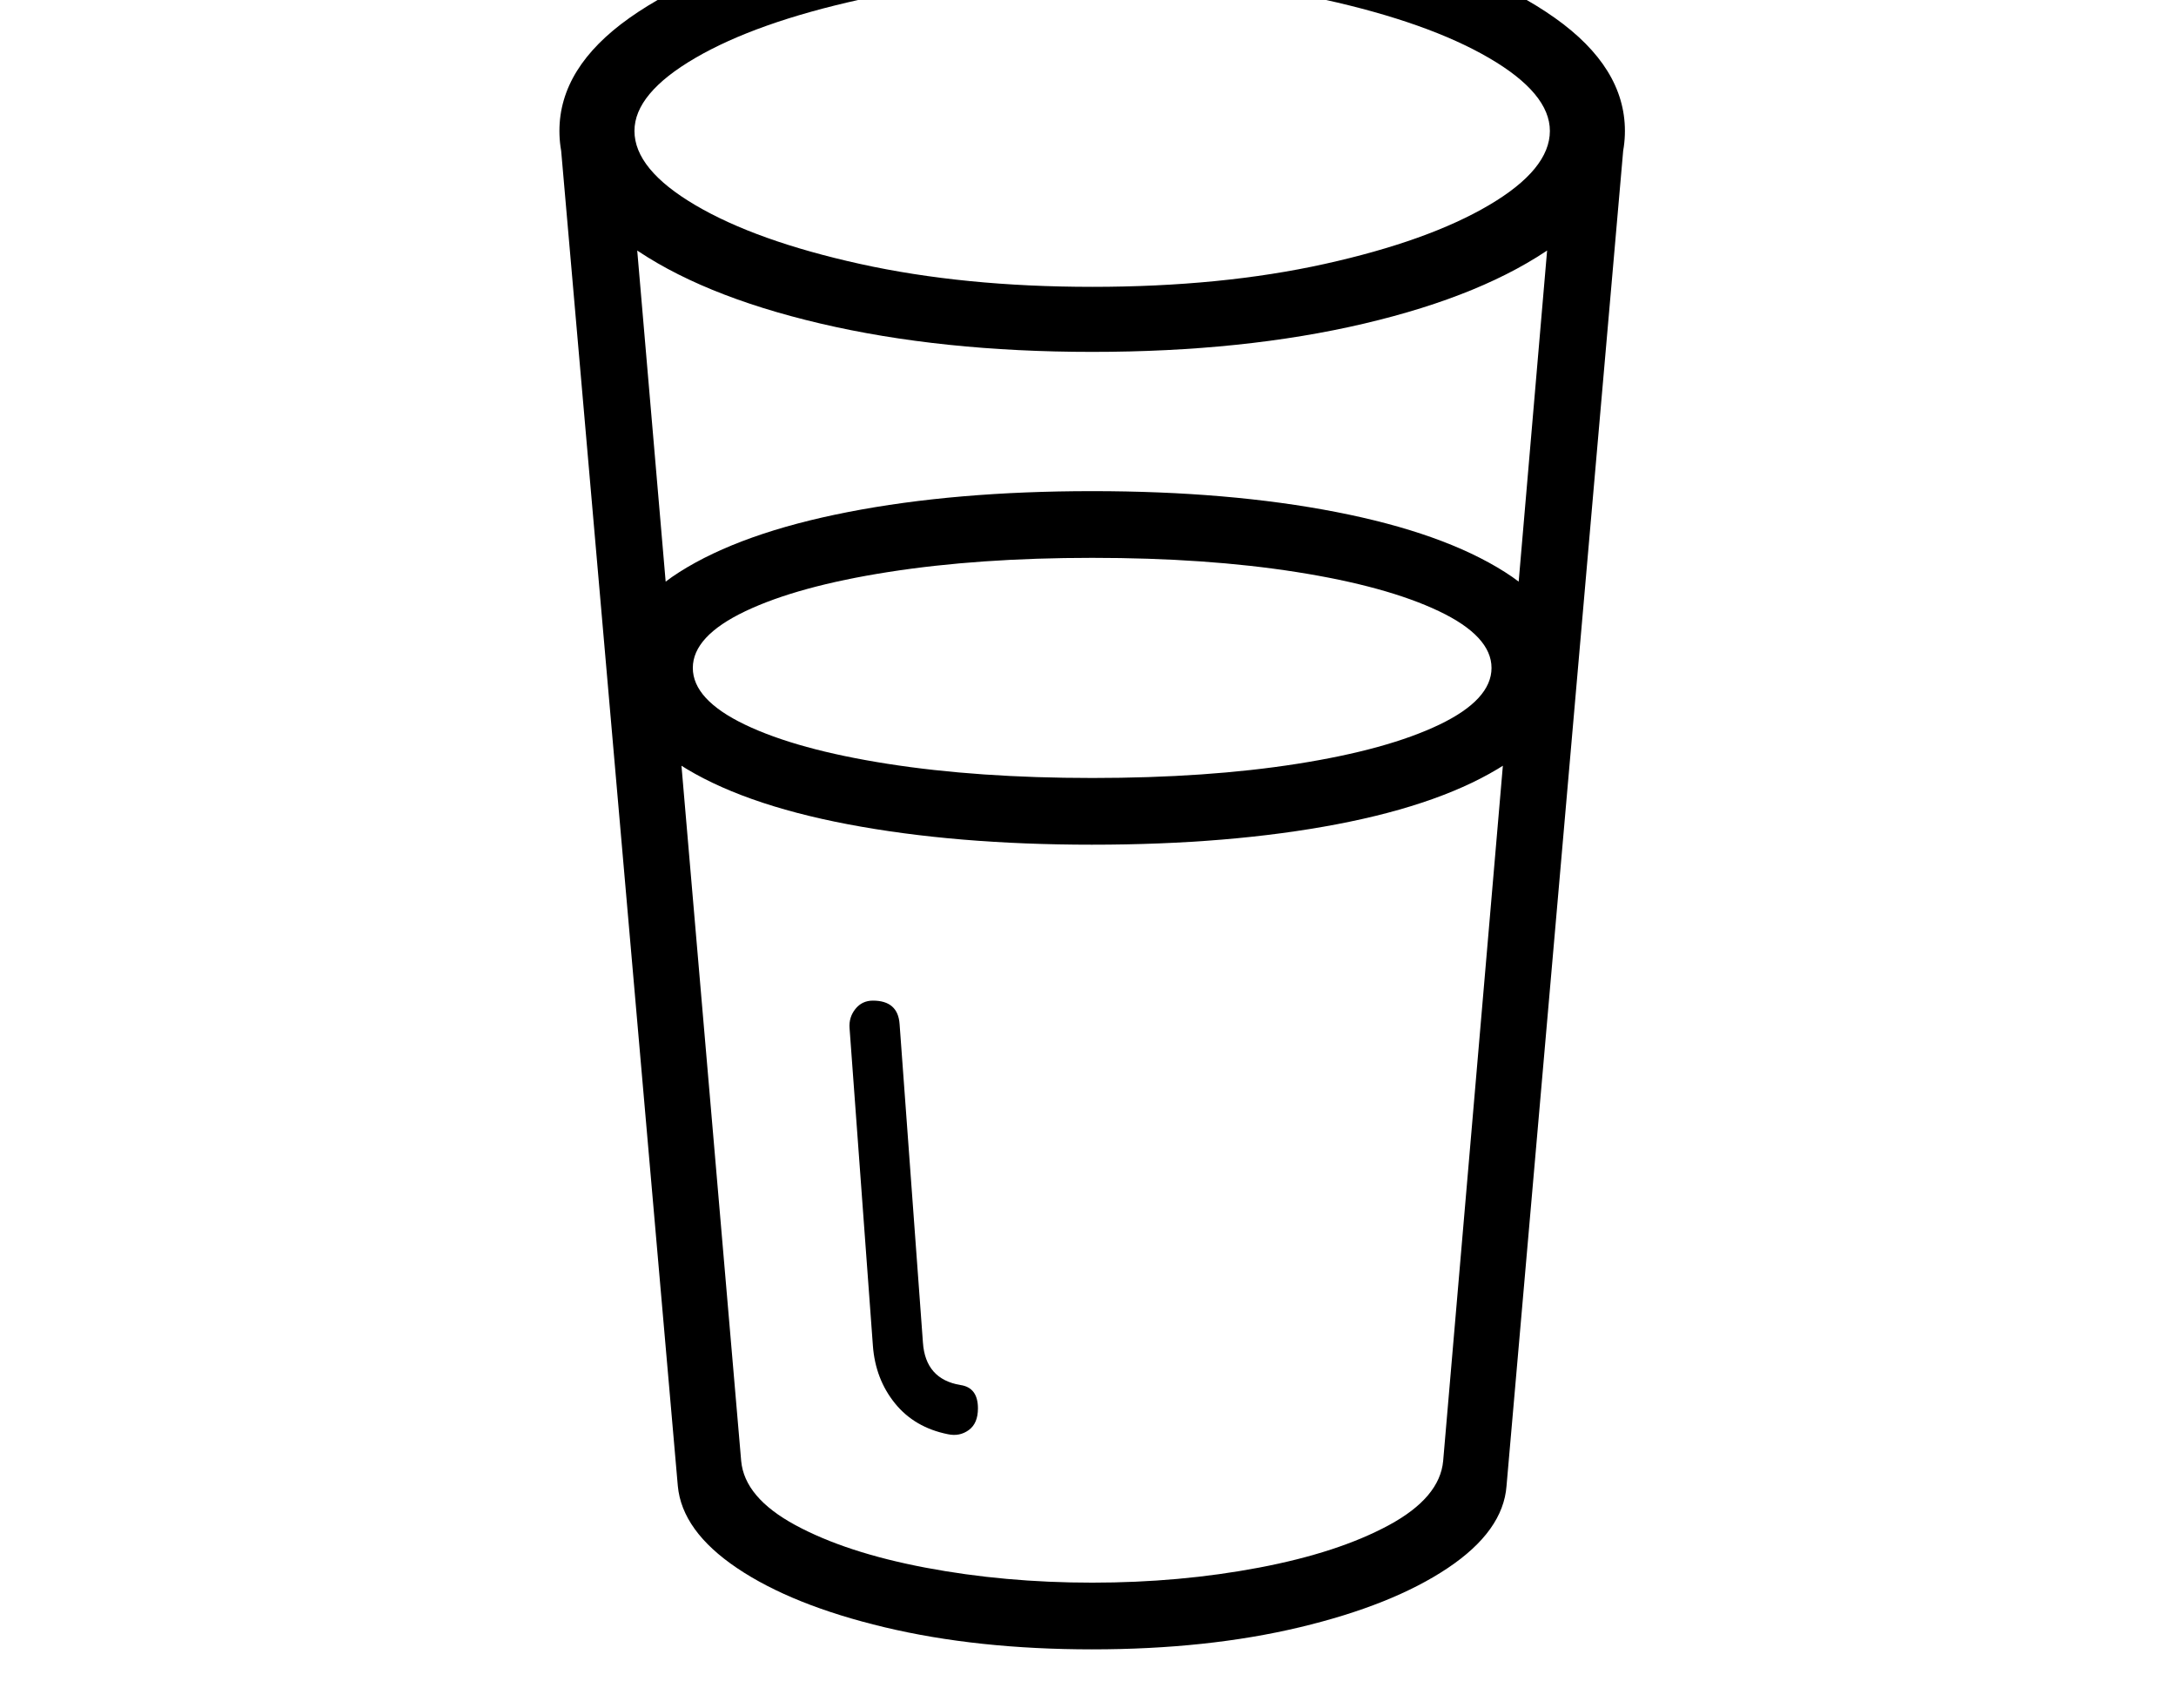 <svg xmlns="http://www.w3.org/2000/svg" viewBox="-10 0 2610 2048"><path d="M1300 1978q-138 0-249-26.5t-177-71-71-98.5L661 157h81l137 1595q4 44 65 77t156 51 200 18 200-18 156-51 65-77l137-1595h81l-142 1625q-4 54-70.5 98.5t-177.5 71-249 26.5zm-173-258q-40-8-63.5-37t-26.5-69l-28-381q-1-13 7-23t21-10q30 0 32 28l28 382q3 44 45 51 21 3 21 28 0 18-11 26t-25 5zm173-707q-164 0-293-24.5t-202.5-72T731 801t74-115 202.5-72 292.5-25 292.5 25 202.5 72 74 115-73.5 115.5-202 72T1300 1013zm0-80q138 0 246-17t170.5-47 62.5-68-63-68-171-47-245-17q-136 0-244.5 17T884 733t-63 68 62.5 68 171 47 245.5 17zm0-511q-181 0-326-34t-229-94-84-137q0-76 84-135.5T974-72t326-34q182 0 326.5 34T1855 21.5t84 135.5q0 77-84 137t-228.5 94-326.5 34zm0-78q155 0 279-27.5t197-70.5 73-89q0-45-73-87.5t-197.5-70T1300-28 1021.5-.5 824 69.5 751 157q0 46 73 89t197.5 70.5T1300 344z"/></svg>